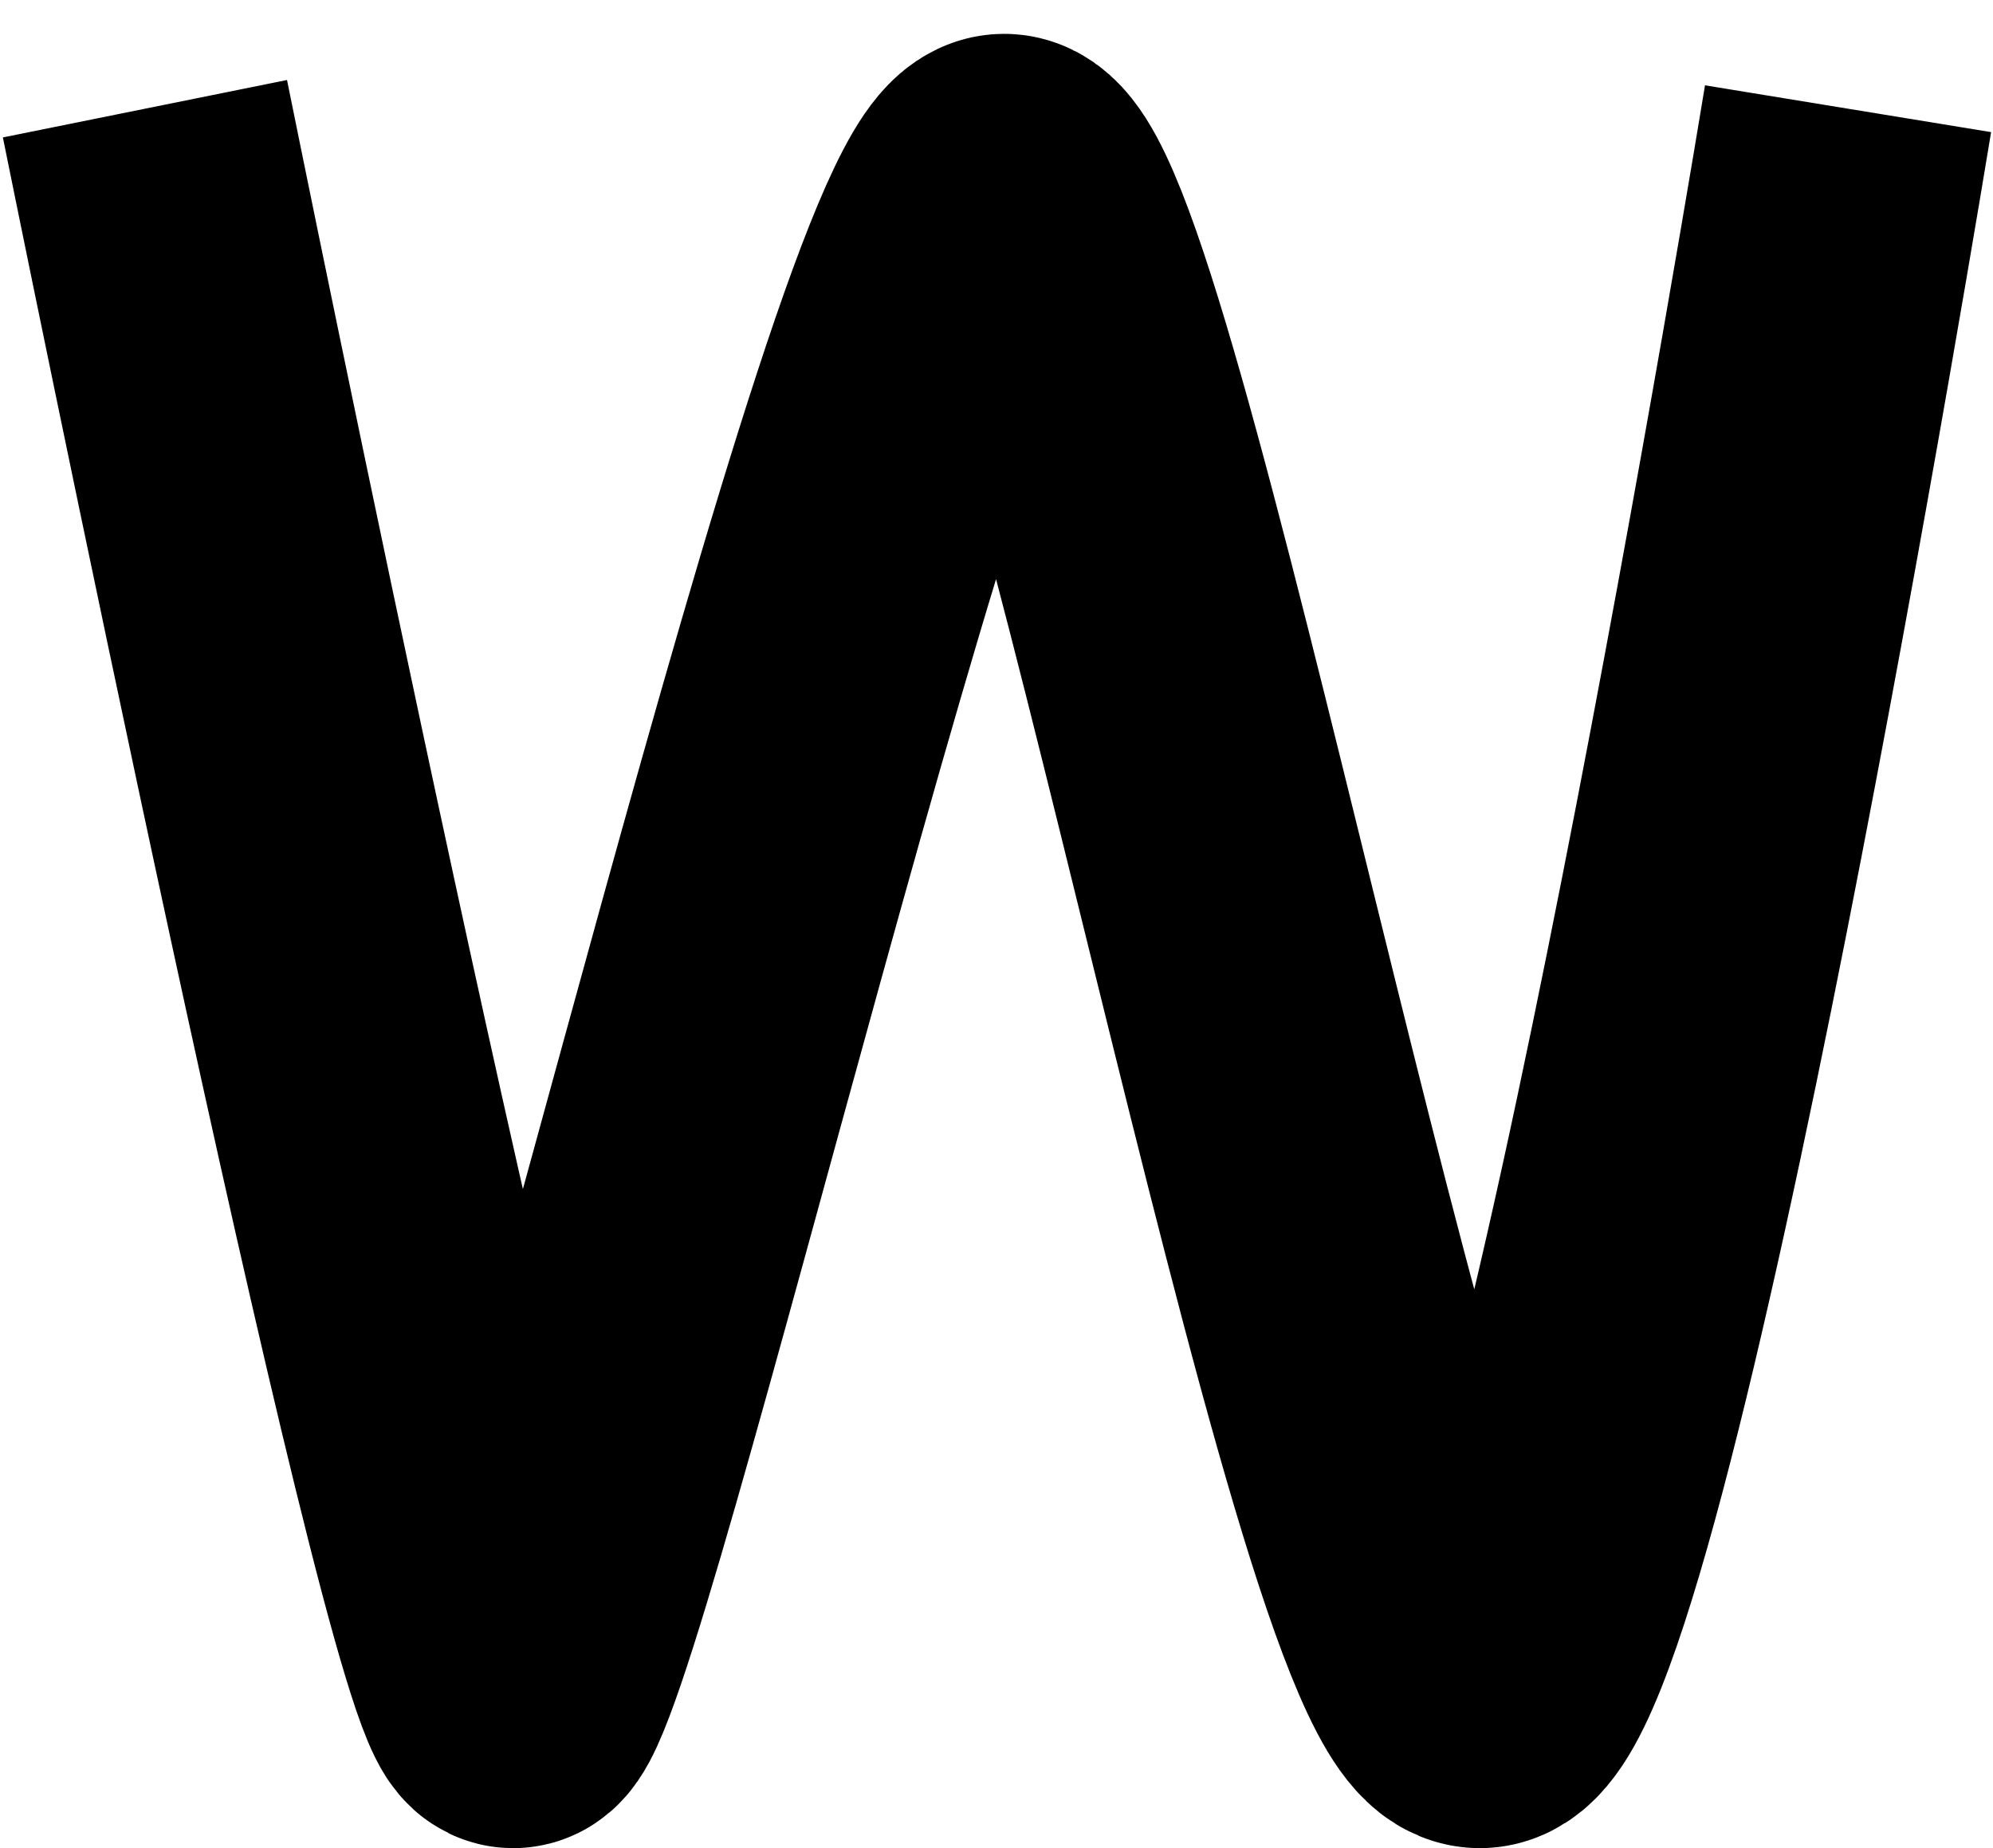 <svg width="55" height="51" viewBox="0 0 55 51" fill="none" xmlns="http://www.w3.org/2000/svg">
<path d="M4 3C4 3 12.892 47 14.162 47C15.432 47 25.171 4.934 27.712 4.934C30.252 4.934 37.874 47 40.838 47C43.802 47 51 3 51 3" stroke="black" stroke-width="8"/>
</svg>
